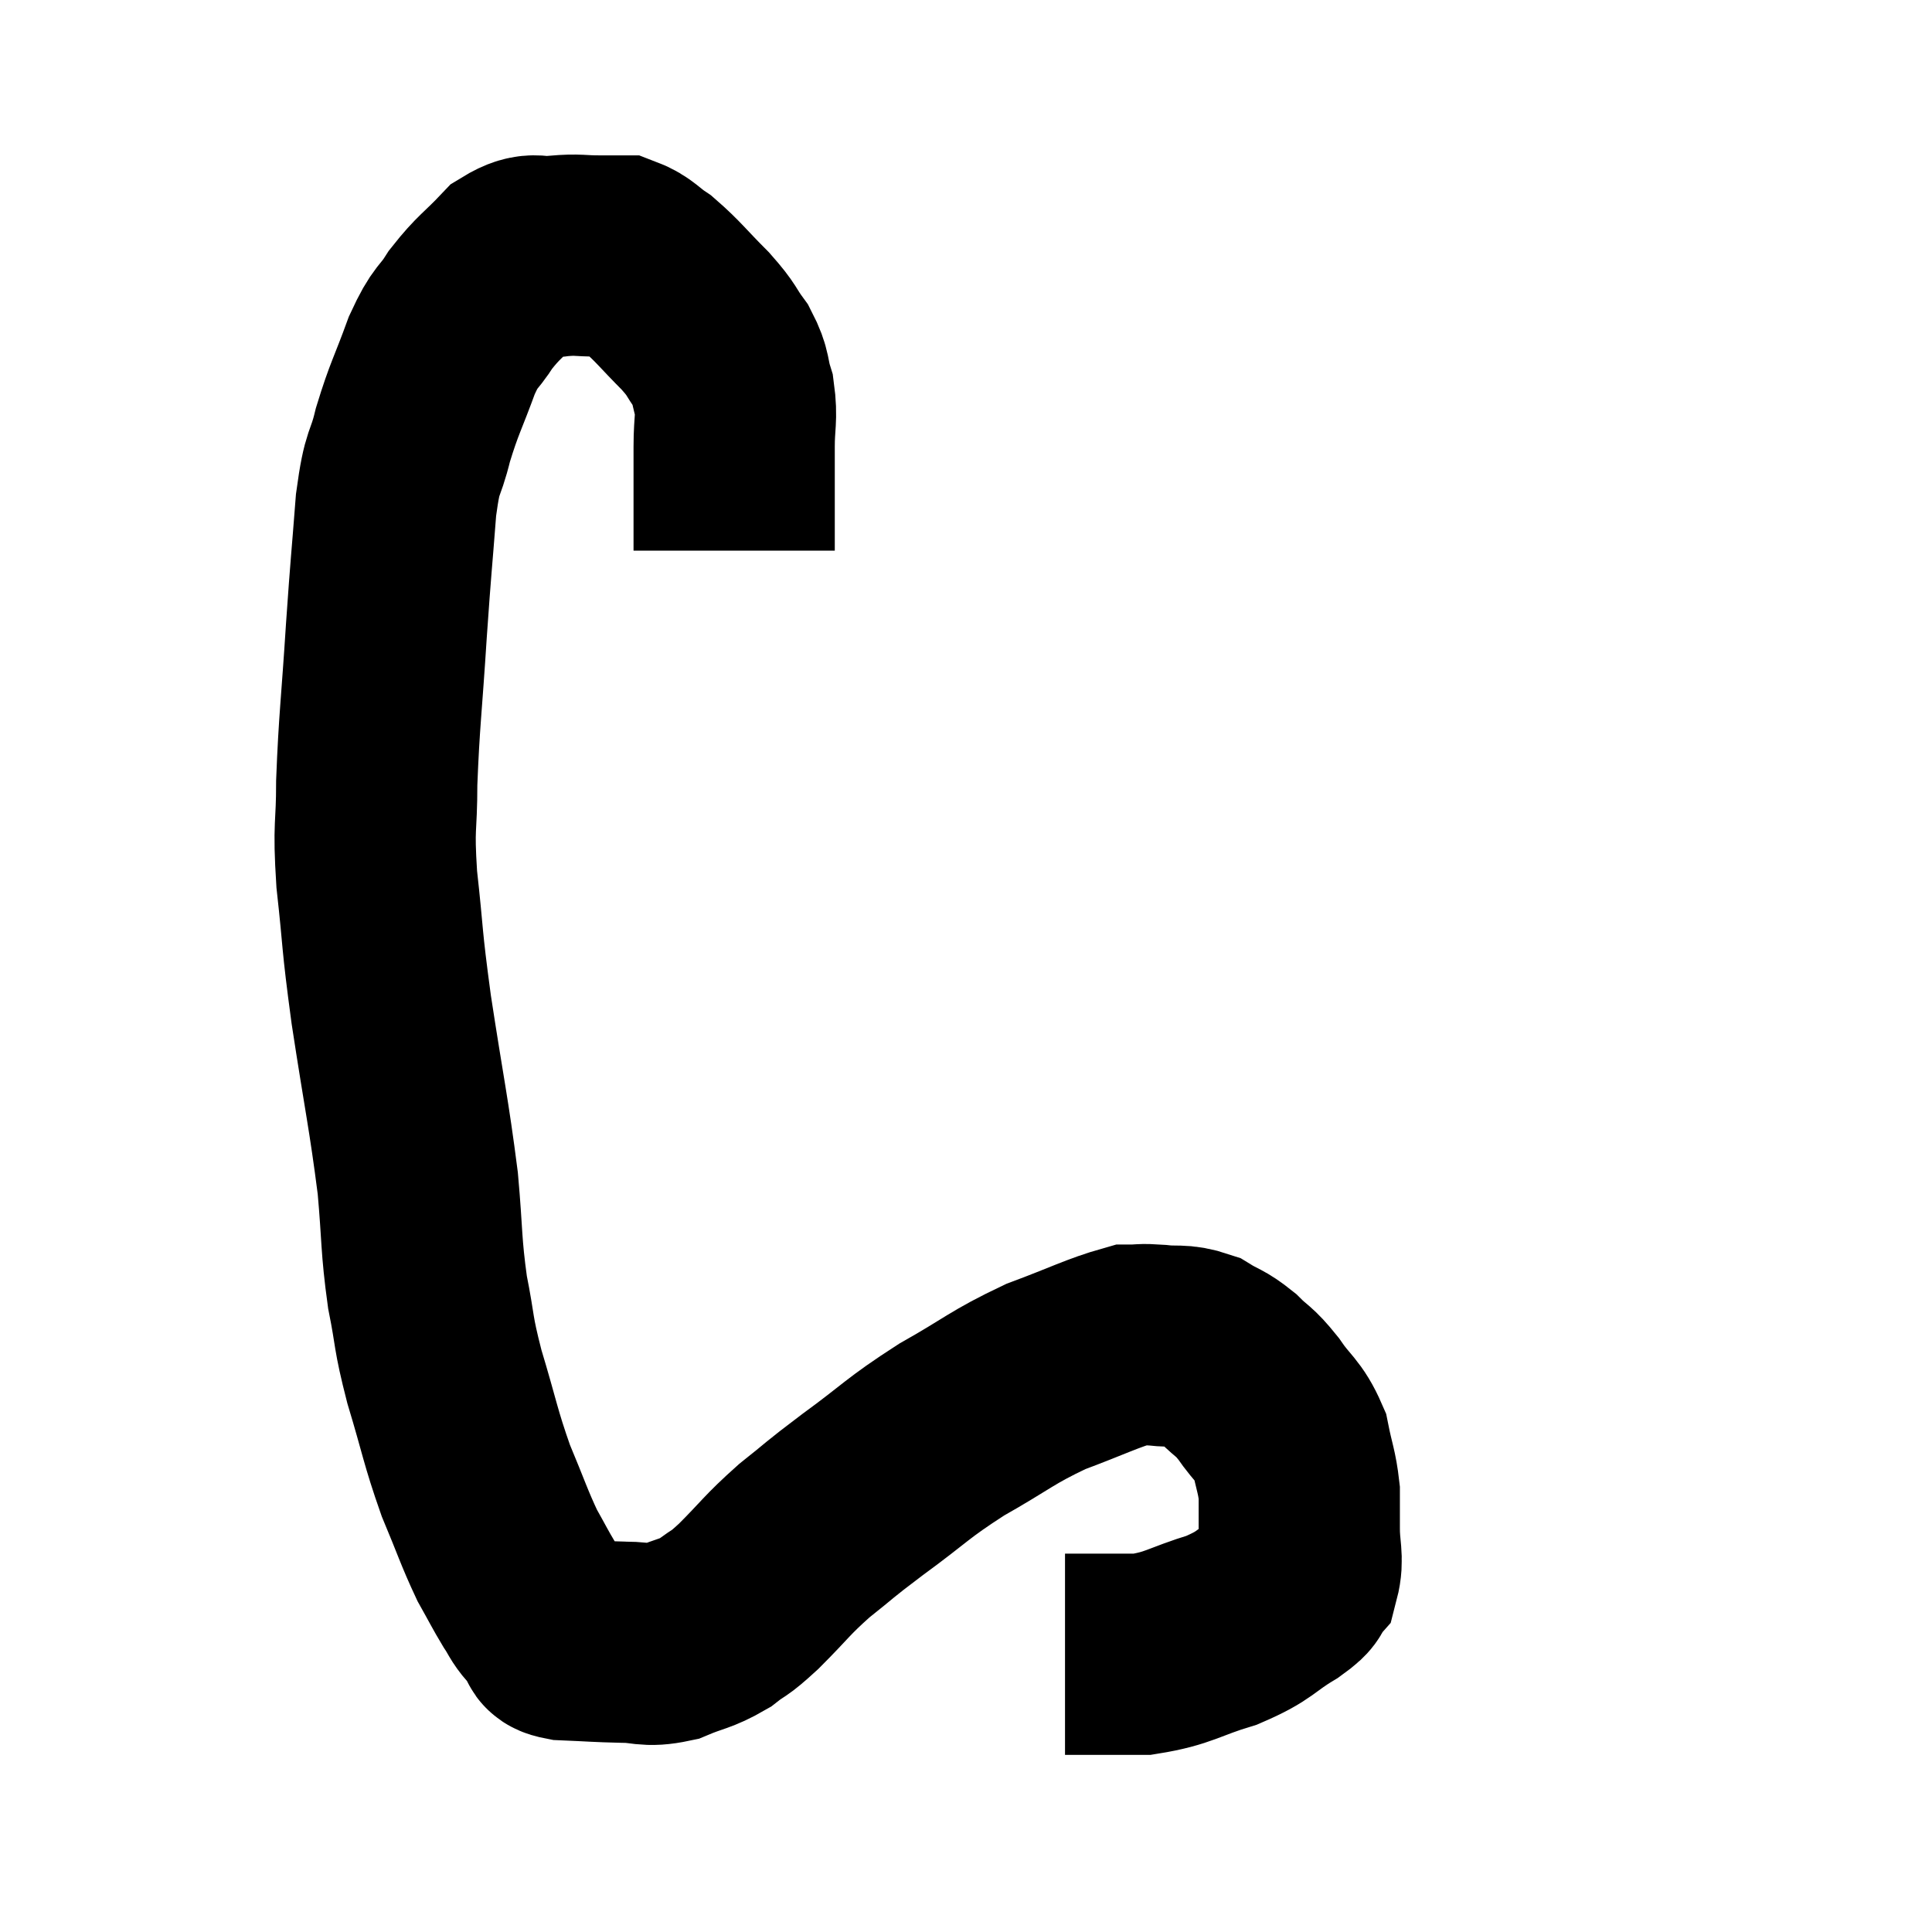 <svg width="48" height="48" viewBox="0 0 48 48" xmlns="http://www.w3.org/2000/svg"><path d="M 18.24 13.68 C 18.24 12.39, 18.24 12.06, 18.24 11.1 C 18.24 10.47, 18.315 10.395, 18.24 9.84 C 18.09 9.36, 18.18 9.345, 17.94 8.88 C 17.61 8.43, 17.73 8.49, 17.28 7.98 C 16.71 7.41, 16.605 7.245, 16.14 6.84 C 15.78 6.6, 15.735 6.48, 15.42 6.36 C 15.15 6.36, 15.27 6.36, 14.88 6.36 C 14.37 6.36, 14.385 6.315, 13.86 6.36 C 13.32 6.45, 13.32 6.21, 12.78 6.54 C 12.24 7.11, 12.15 7.11, 11.7 7.68 C 11.34 8.25, 11.34 8.04, 10.98 8.82 C 10.62 9.81, 10.545 9.87, 10.26 10.8 C 10.05 11.67, 10.005 11.325, 9.84 12.54 C 9.72 14.1, 9.72 13.935, 9.6 15.66 C 9.48 17.55, 9.42 17.895, 9.36 19.44 C 9.36 20.64, 9.27 20.43, 9.36 21.84 C 9.54 23.46, 9.465 23.19, 9.72 25.08 C 10.05 27.24, 10.155 27.645, 10.38 29.4 C 10.5 30.75, 10.455 30.9, 10.62 32.1 C 10.83 33.15, 10.74 33.03, 11.04 34.2 C 11.43 35.49, 11.43 35.67, 11.82 36.78 C 12.21 37.71, 12.27 37.935, 12.6 38.64 C 12.87 39.12, 12.915 39.225, 13.14 39.6 C 13.32 39.87, 13.305 39.915, 13.5 40.14 C 13.71 40.32, 13.785 40.35, 13.92 40.5 C 13.98 40.62, 13.65 40.665, 14.04 40.74 C 14.76 40.77, 14.835 40.785, 15.48 40.8 C 16.05 40.8, 16.05 40.92, 16.62 40.8 C 17.19 40.56, 17.265 40.605, 17.76 40.32 C 18.18 39.99, 18.045 40.17, 18.6 39.66 C 19.29 38.97, 19.275 38.91, 19.98 38.28 C 20.7 37.71, 20.505 37.83, 21.42 37.14 C 22.53 36.33, 22.5 36.255, 23.64 35.52 C 24.81 34.86, 24.87 34.725, 25.98 34.2 C 27.03 33.81, 27.39 33.615, 28.08 33.42 C 28.41 33.42, 28.32 33.39, 28.74 33.42 C 29.25 33.48, 29.31 33.39, 29.76 33.54 C 30.15 33.78, 30.165 33.72, 30.54 34.02 C 30.9 34.38, 30.885 34.275, 31.26 34.74 C 31.65 35.31, 31.785 35.295, 32.04 35.88 C 32.16 36.48, 32.22 36.555, 32.28 37.08 C 32.28 37.53, 32.28 37.47, 32.28 37.98 C 32.28 38.55, 32.385 38.715, 32.28 39.12 C 32.07 39.36, 32.34 39.255, 31.86 39.6 C 31.11 40.05, 31.23 40.125, 30.36 40.5 C 29.37 40.8, 29.31 40.95, 28.38 41.1 C 27.51 41.1, 27.075 41.1, 26.64 41.1 C 26.64 41.1, 26.64 41.1, 26.64 41.1 C 26.64 41.1, 26.685 41.1, 26.64 41.1 L 26.46 41.1" fill="none" stroke="black" stroke-width="5"></path></svg>